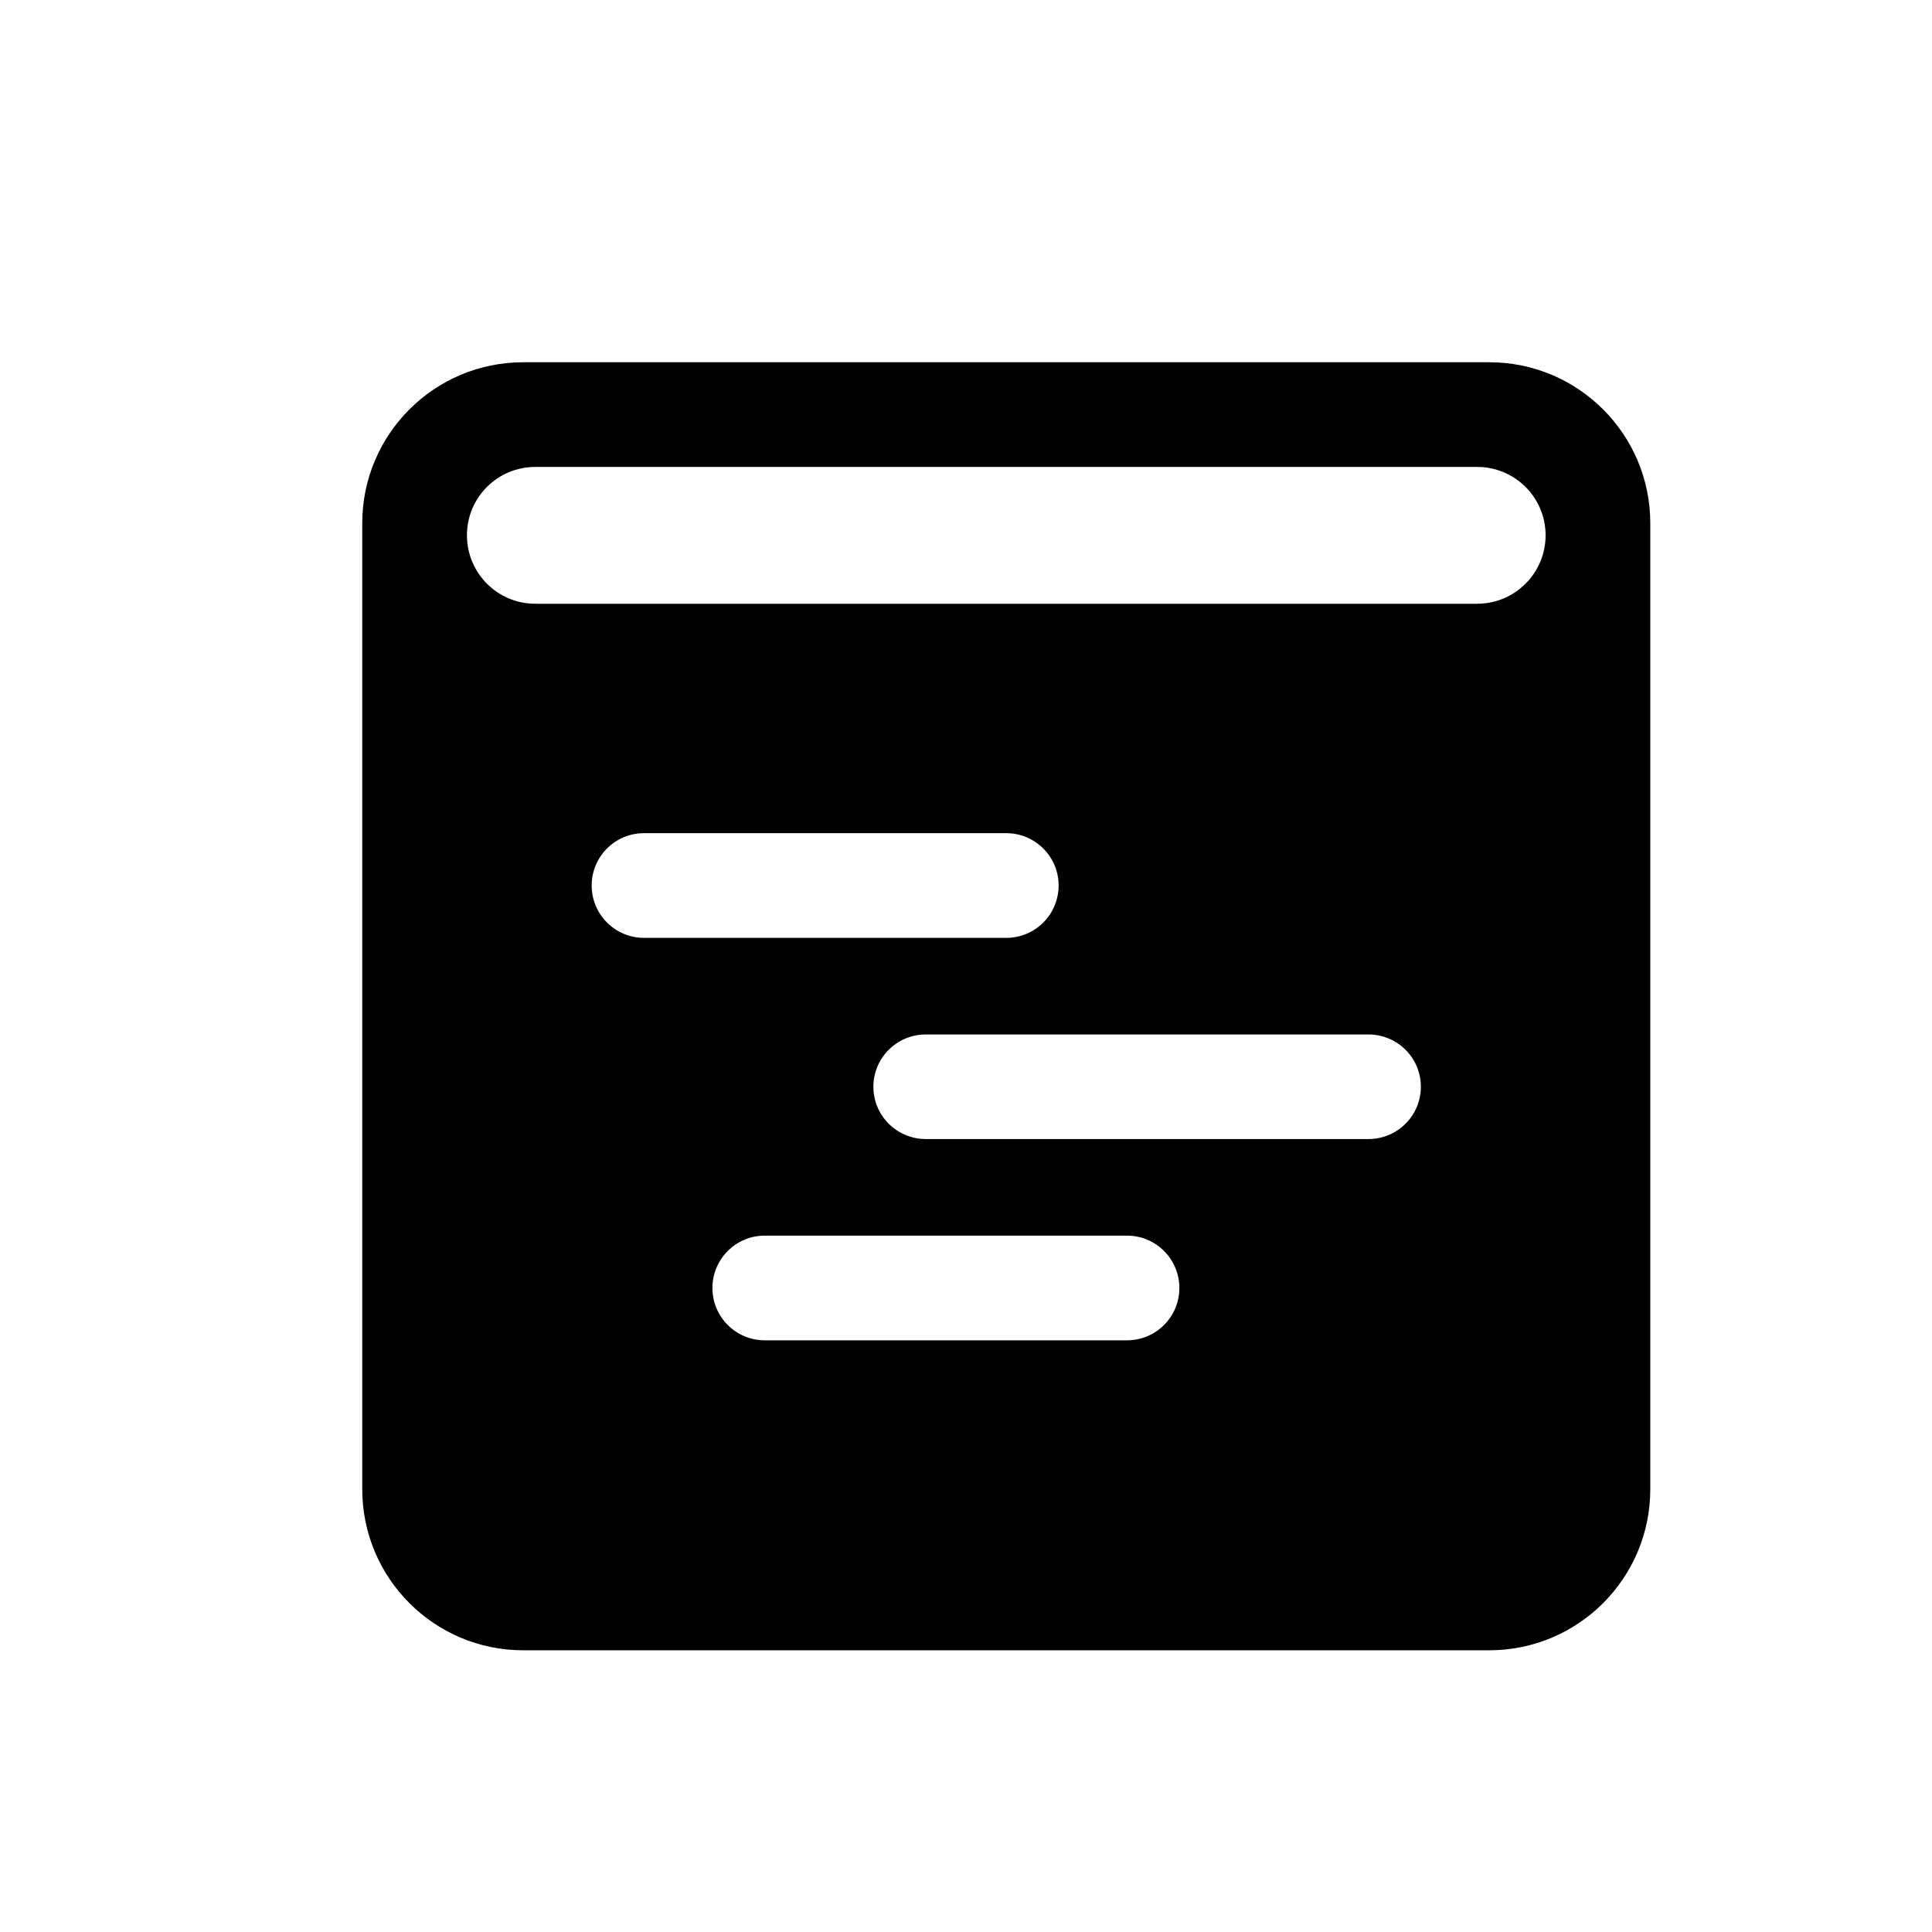 <svg width="16" height="16" viewBox="0 0 16 16" fill="none" xmlns="http://www.w3.org/2000/svg">
<path fill-rule="evenodd" clip-rule="evenodd" d="M3 4.333C3 3.597 3.597 3 4.333 3H12.333C13.07 3 13.667 3.597 13.667 4.333V12.333C13.667 13.07 13.07 13.667 12.333 13.667H4.333C3.597 13.667 3 13.07 3 12.333V4.333ZM3.867 4.433C3.867 4.12 4.12 3.867 4.433 3.867H12.233C12.546 3.867 12.8 4.12 12.8 4.433C12.8 4.746 12.546 5 12.233 5H4.433C4.12 5 3.867 4.746 3.867 4.433ZM5.333 6.9C5.094 6.9 4.9 7.094 4.9 7.333C4.9 7.573 5.094 7.767 5.333 7.767H8.333C8.573 7.767 8.767 7.573 8.767 7.333C8.767 7.094 8.573 6.9 8.333 6.9H5.333ZM7.667 8.567C7.427 8.567 7.233 8.761 7.233 9C7.233 9.239 7.427 9.433 7.667 9.433H11.333C11.573 9.433 11.767 9.239 11.767 9C11.767 8.761 11.573 8.567 11.333 8.567H7.667ZM6.333 10.233C6.094 10.233 5.9 10.427 5.9 10.667C5.9 10.906 6.094 11.1 6.333 11.1H9.333C9.573 11.1 9.767 10.906 9.767 10.667C9.767 10.427 9.573 10.233 9.333 10.233H6.333Z" fill="black"/>
</svg>
